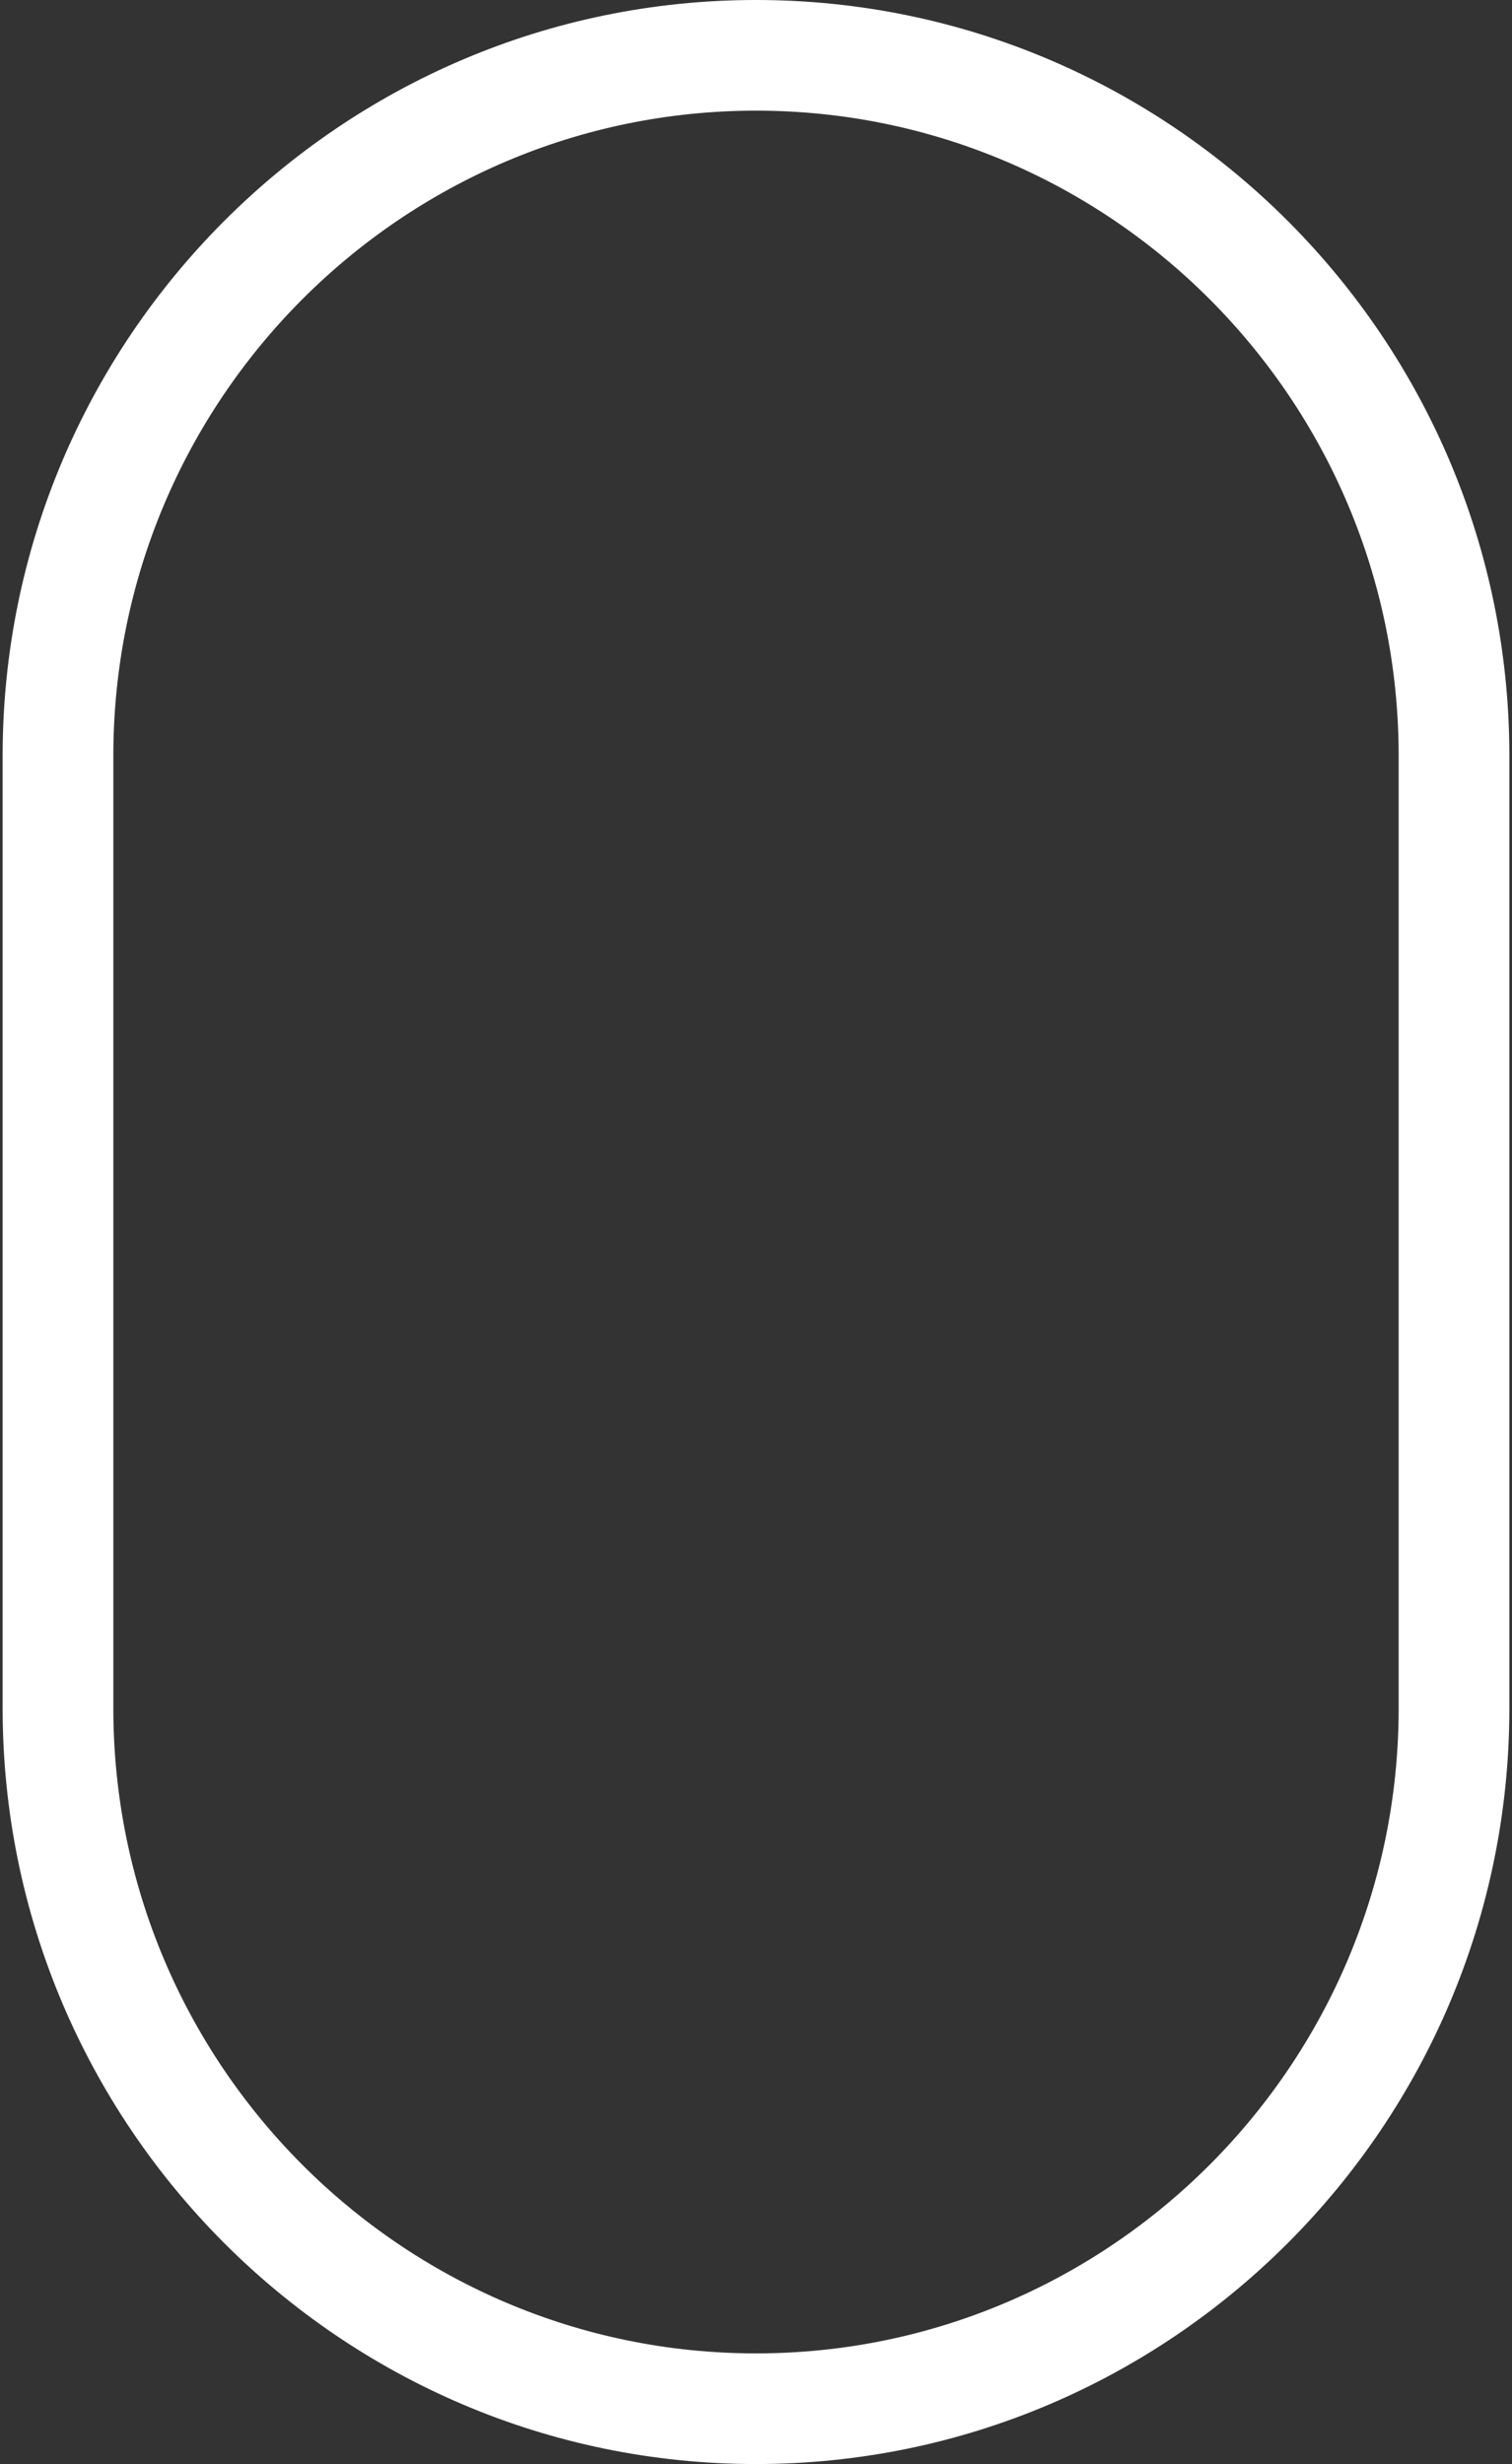 <svg version="1.1" xmlns="http://www.w3.org/2000/svg" xmlns:xlink="http://www.w3.org/1999/xlink" x="0px" y="0px"
	 width="27px" height="44px" viewBox="0 0 27 44" enable-background="new 0 0 27 44" xml:space="preserve">
<rect x="0" y="0" width="27" height="44" fill="#333333" stroke="none"/>
<g>
	<path fill="#ffffff" d="M0.047,30.504V13.496C0.047,6.055,6.082,0,13.5,0s13.453,6.055,13.453,13.496v17.008
		C26.953,37.945,20.918,44,13.5,44S0.047,37.945,0.047,30.504z M24.976,13.496c0-6.353-5.147-11.52-11.476-11.52
		S2.024,7.144,2.024,13.496v17.008c0,6.352,5.147,11.52,11.476,11.52s11.476-5.168,11.476-11.52V13.496z"/>
</g>

</svg>
